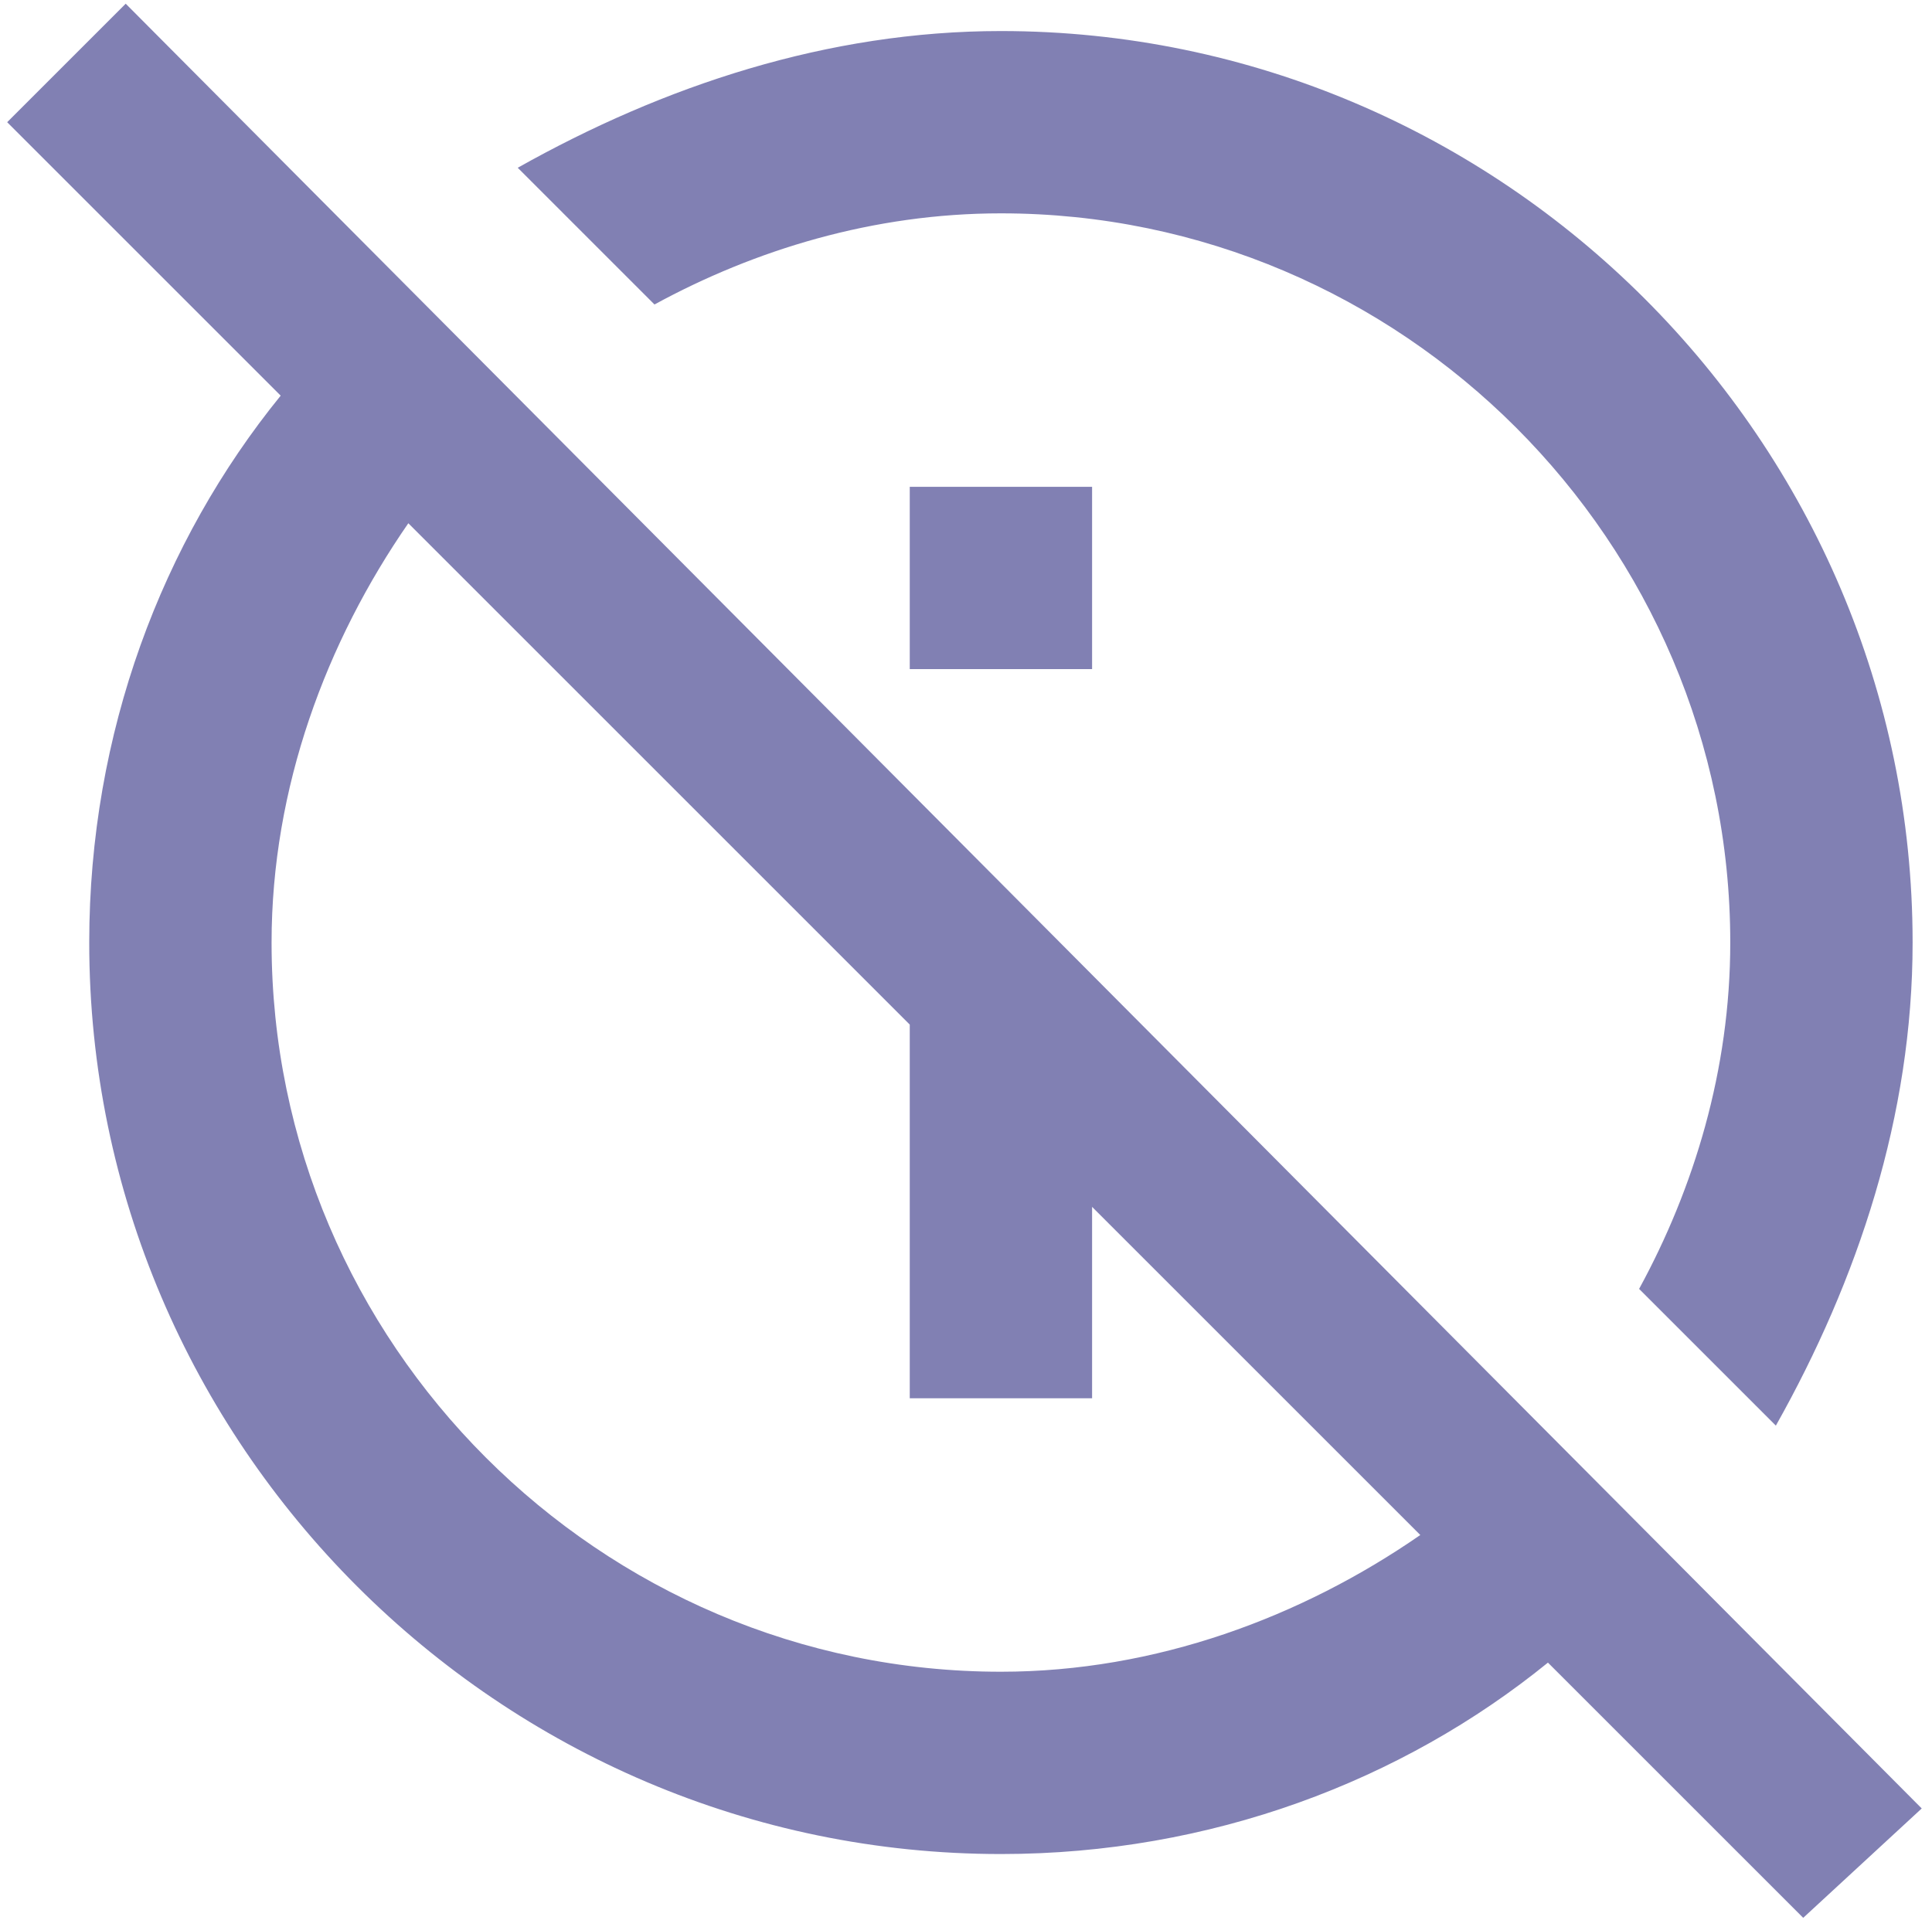 <svg width="166" height="165" viewBox="0 0 166 165" fill="none" xmlns="http://www.w3.org/2000/svg">
<path d="M165.117 155.418L10.801 0.318L0.617 10.502L24.117 34.002C13.934 46.535 7.667 62.985 7.667 81.002C7.667 124.085 42.917 159.335 86.001 159.335C104.017 159.335 120.467 153.068 133.001 142.885L154.934 164.818L165.117 155.418ZM86.001 143.668C51.534 143.668 23.334 115.468 23.334 81.002C23.334 67.685 28.034 55.152 35.084 44.968L78.167 88.052V120.168H93.834V103.718L122.034 131.918C111.851 138.968 99.317 143.668 86.001 143.668ZM56.234 26.168L44.484 14.418C57.017 7.368 71.117 2.668 86.001 2.668C129.084 2.668 164.334 37.918 164.334 81.002C164.334 95.885 159.634 109.985 152.584 122.518L140.834 110.768C145.534 102.152 148.667 91.968 148.667 81.002C148.667 46.535 120.467 18.335 86.001 18.335C75.034 18.335 64.851 21.468 56.234 26.168ZM78.167 41.835H93.834V57.502H78.167V41.835Z" fill="#050369" fill-opacity="0.5"/>
</svg>
